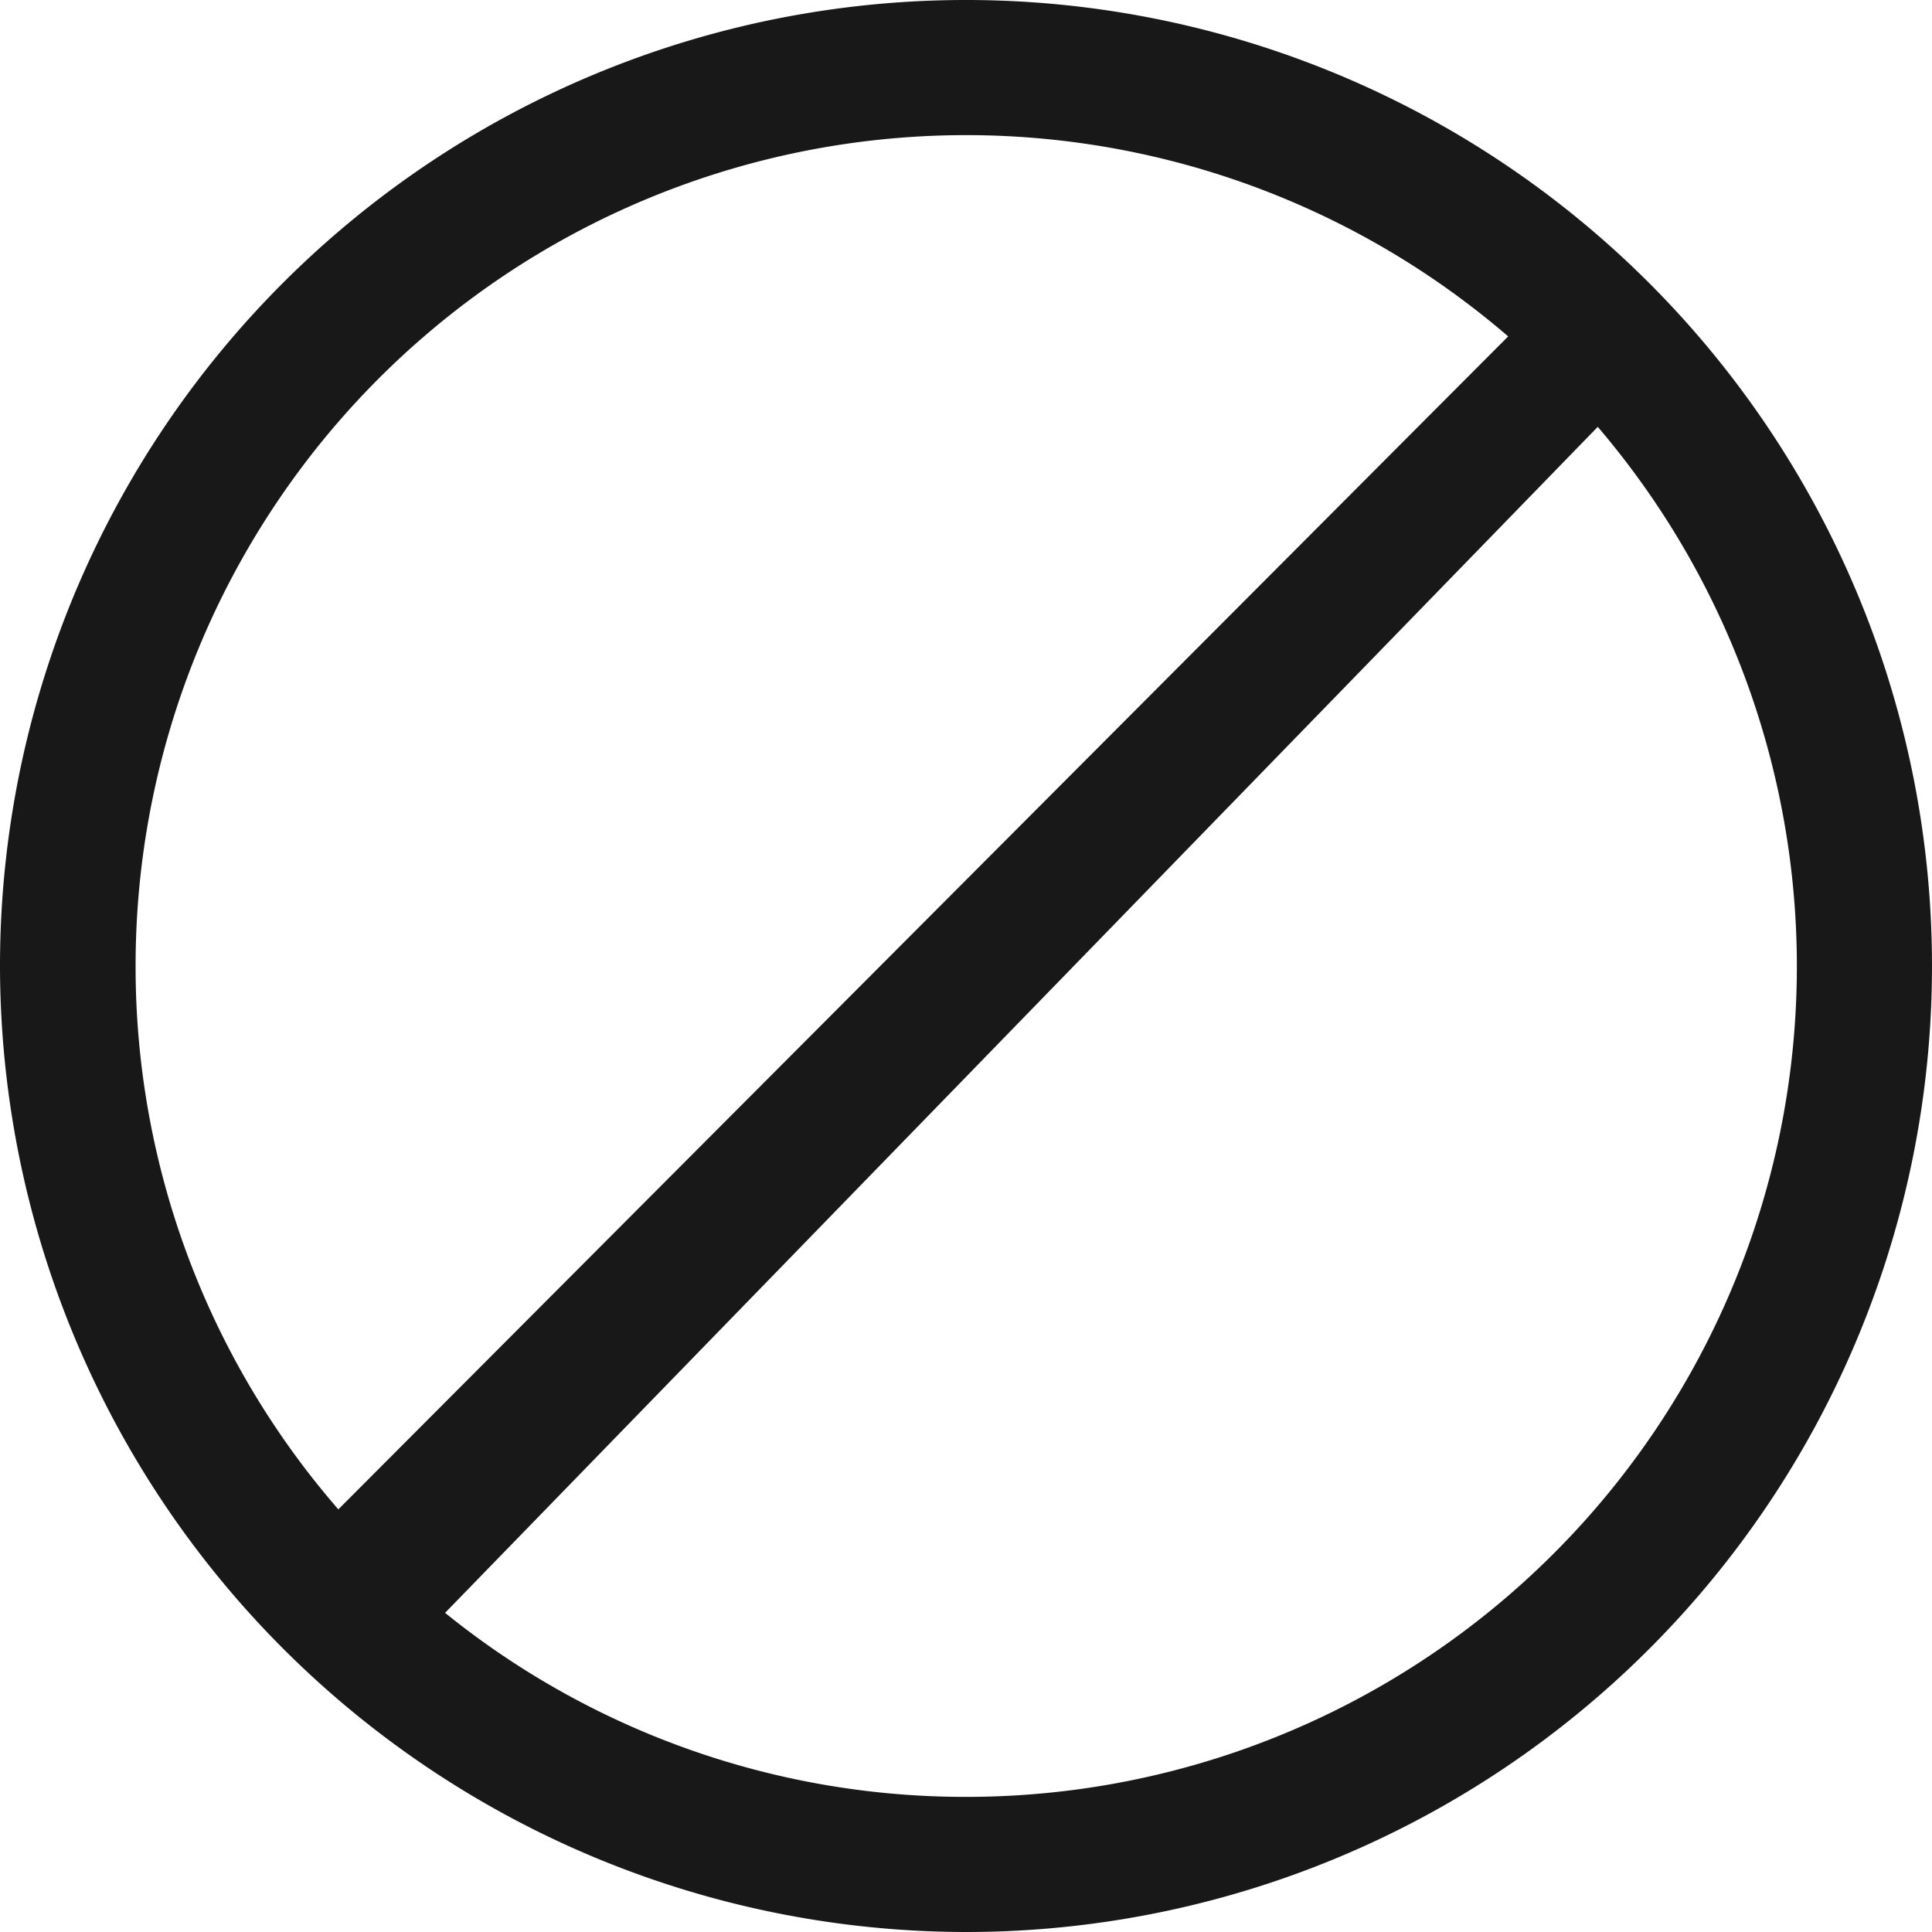 <svg xmlns="http://www.w3.org/2000/svg" width="16" height="16" viewBox="0 0 16 16">
  <path id="Blocked_Contacts" data-name="Blocked Contacts" d="M24.577,294.085a8,8,0,1,1,8,8A8.009,8.009,0,0,1,24.577,294.085Zm8,6.881a6.878,6.878,0,0,0,5.232-11.346l-9.546,9.822A6.849,6.849,0,0,0,32.577,300.966ZM25.7,294.085a6.851,6.851,0,0,0,1.679,4.5l9.688-9.714A6.878,6.878,0,0,0,25.7,294.085Z" transform="translate(-24.577 -286.085)" fill="#181818"/>
</svg>
